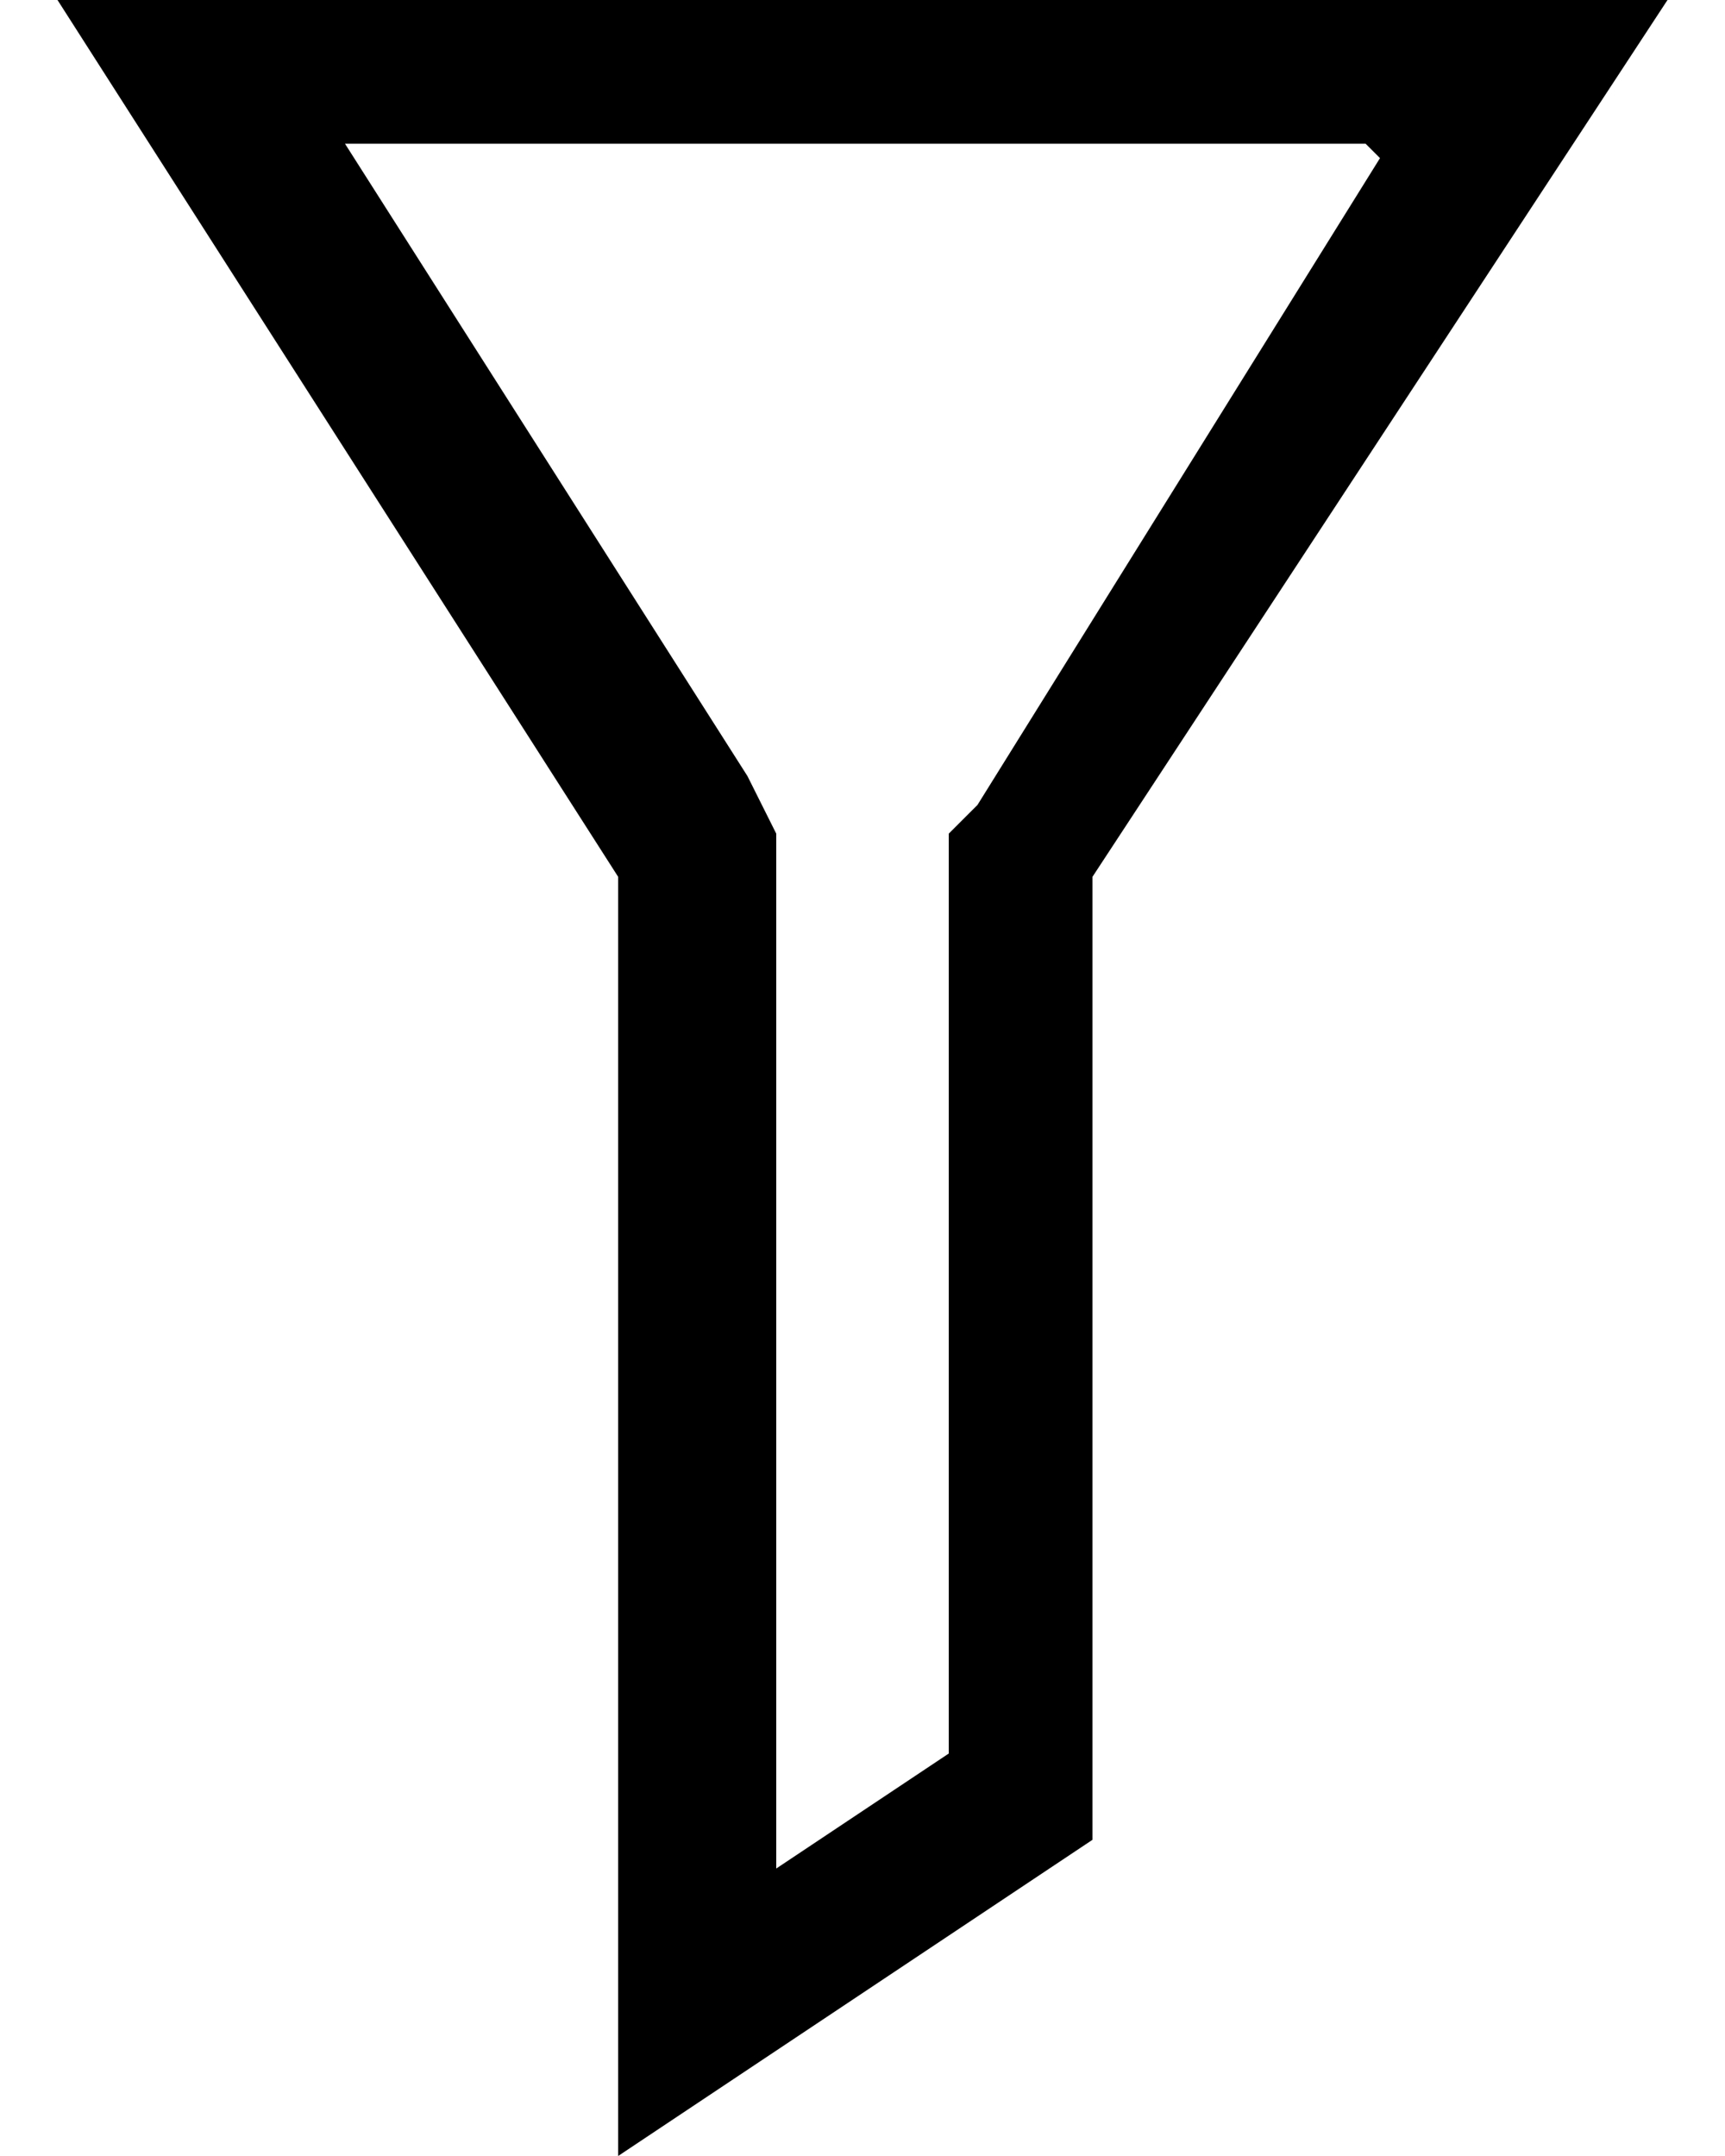 <?xml version="1.0" encoding="utf-8"?>
<!-- Generator: Adobe Illustrator 20.1.0, SVG Export Plug-In . SVG Version: 6.00 Build 0)  -->
<svg version="1.1" id="Слой_1" xmlns="http://www.w3.org/2000/svg" xmlns:xlink="http://www.w3.org/1999/xlink" x="0px" y="0px"
	 viewBox="0 0 12 15" style="enable-background:new 0 0 12 15;" xml:space="preserve">
<path d="M9.6,1.1L6.8,5.6L6.6,5.8v0.3v6.1L5.4,13V6.1V5.8L5.2,5.4L2.4,1h7.1 M11.6,0H0.4l3.9,6.1V15l3.3-2.2V6.1L11.6,0L11.6,0z"/>
</svg>
